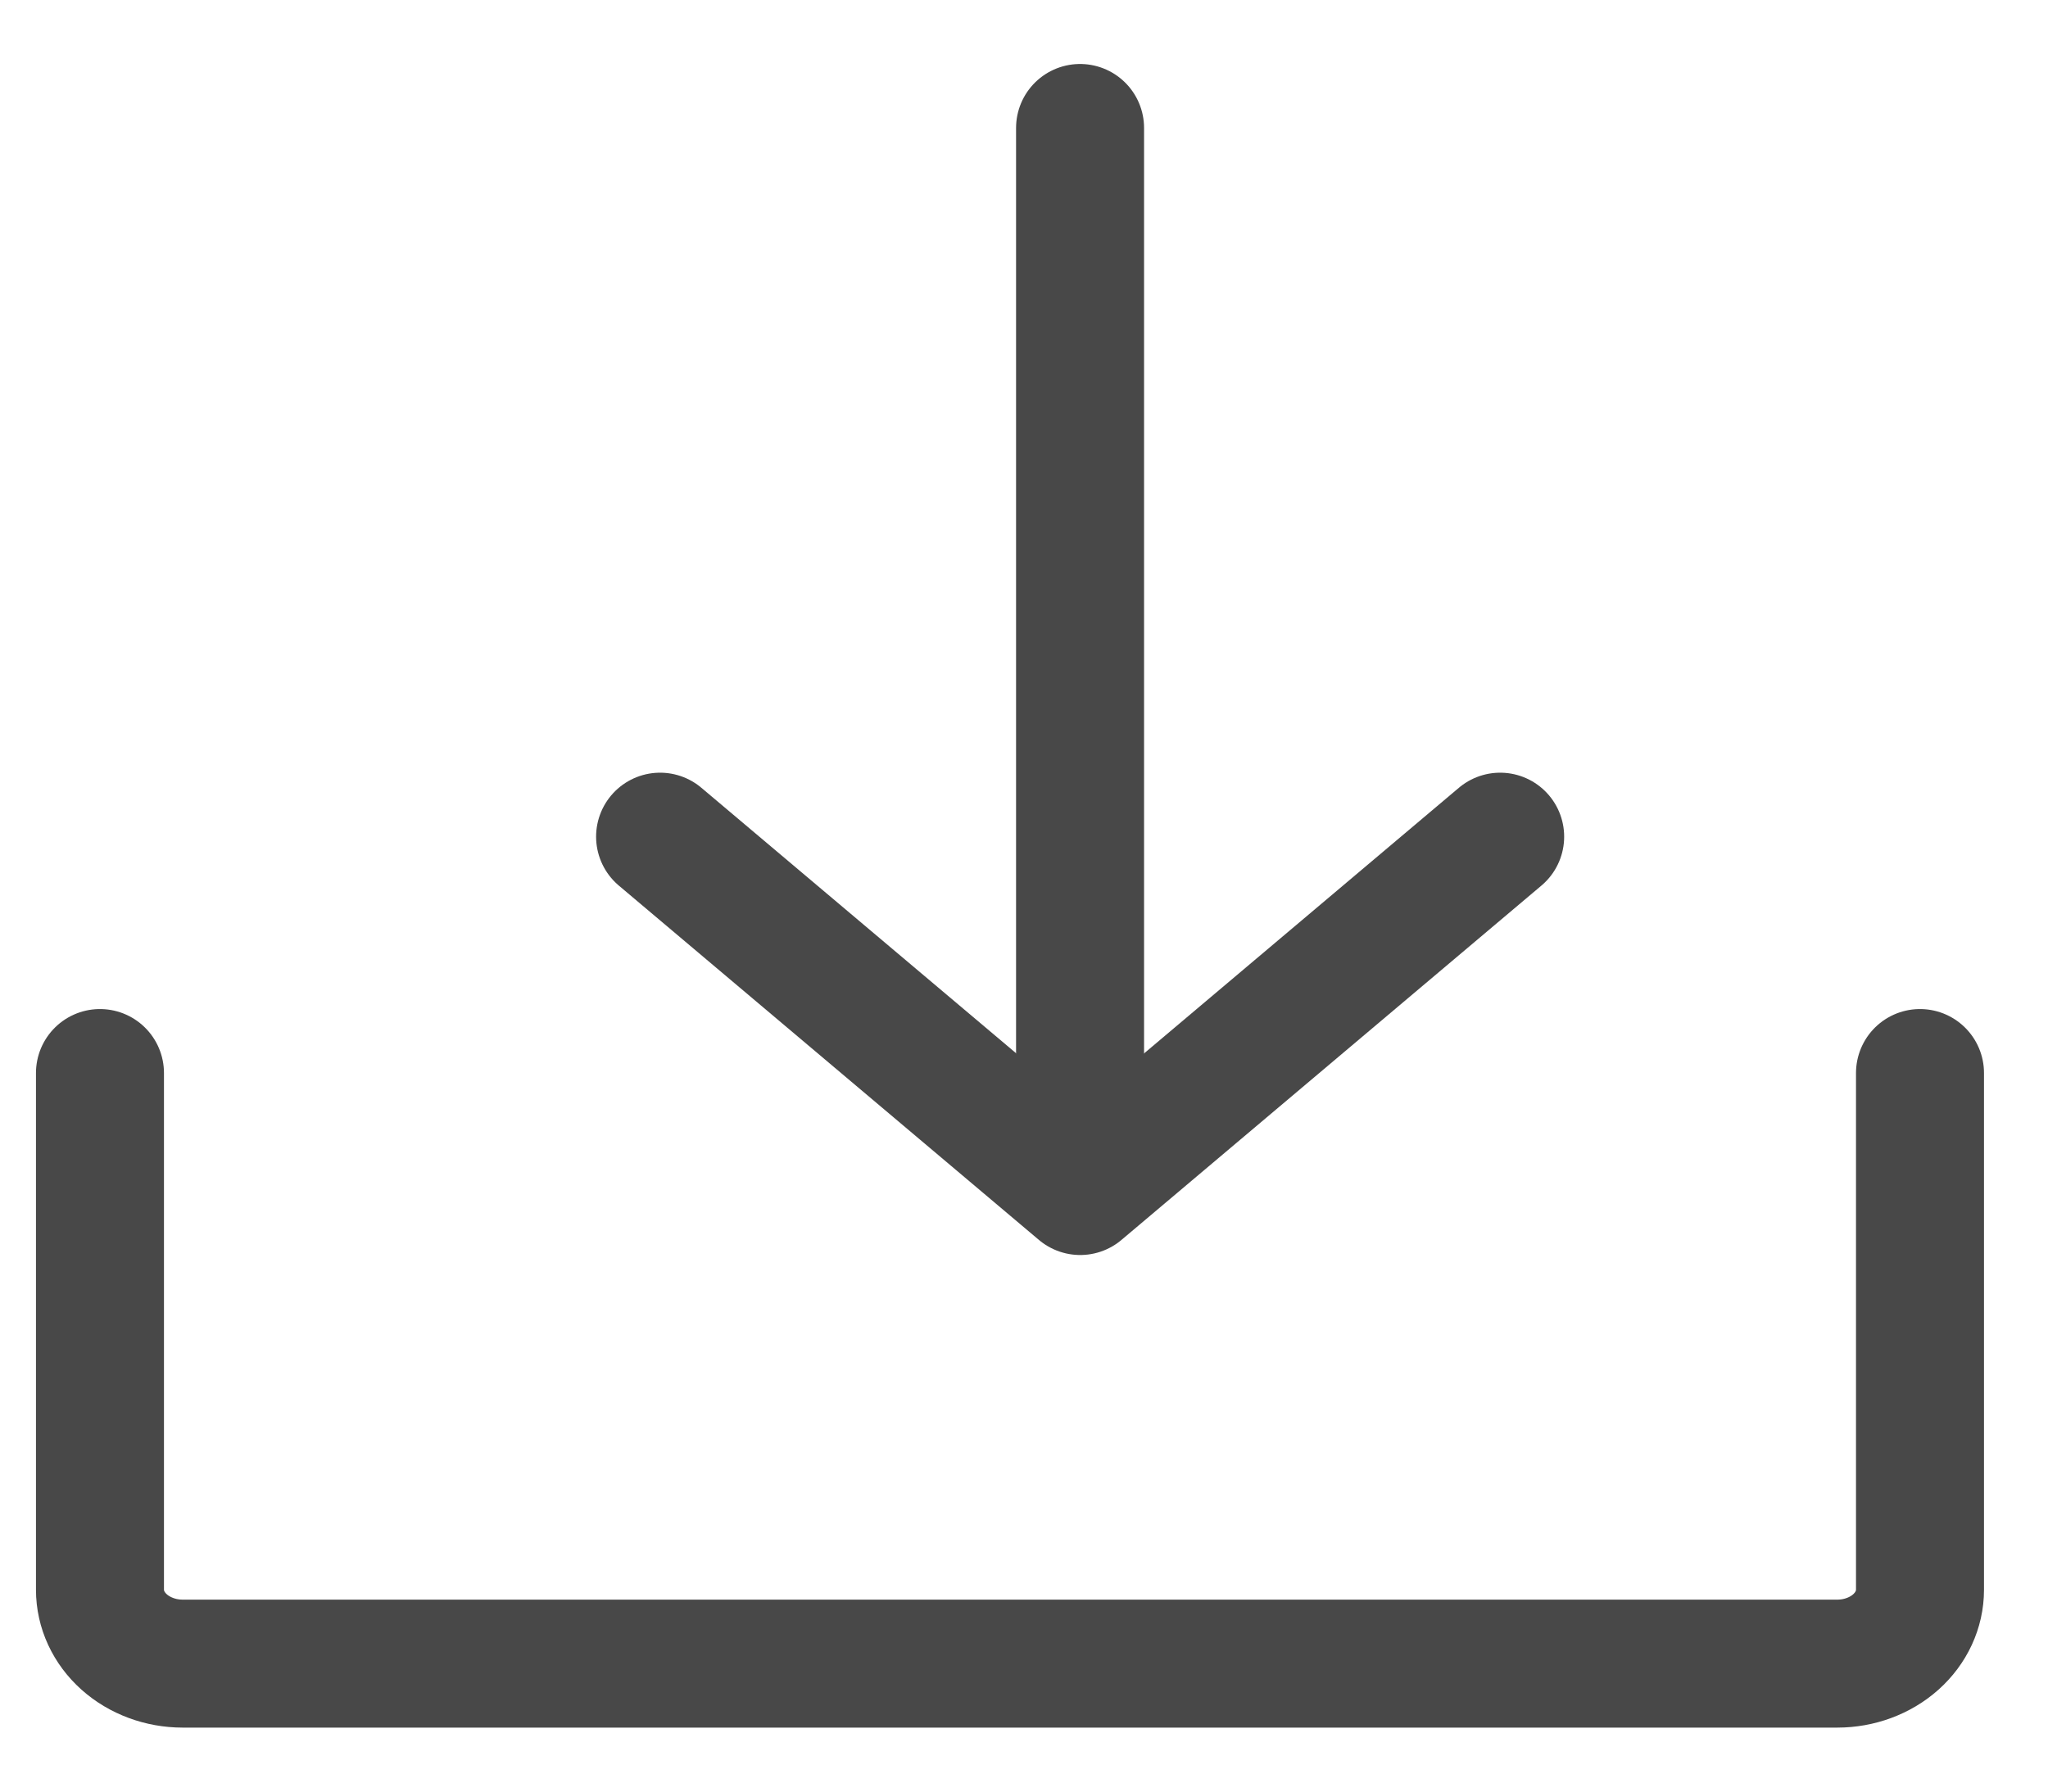 <svg width="16" height="14" viewBox="0 0 16 14" fill="none" xmlns="http://www.w3.org/2000/svg">
<path d="M5.157 6.538L8.439 9.307L11.72 6.538" stroke="#484848" stroke-linecap="round" stroke-linejoin="round"/>
<path d="M8.438 1V8.385" stroke="#484848" stroke-linecap="round" stroke-linejoin="round"/>
<path d="M15 8.385V12.423C15 12.576 14.932 12.723 14.811 12.831C14.69 12.939 14.525 13 14.354 13H1.427C1.256 13 1.091 12.939 0.97 12.831C0.849 12.723 0.781 12.576 0.781 12.423V8.385" stroke="#484848" stroke-linecap="round" stroke-linejoin="round"/>
</svg>
